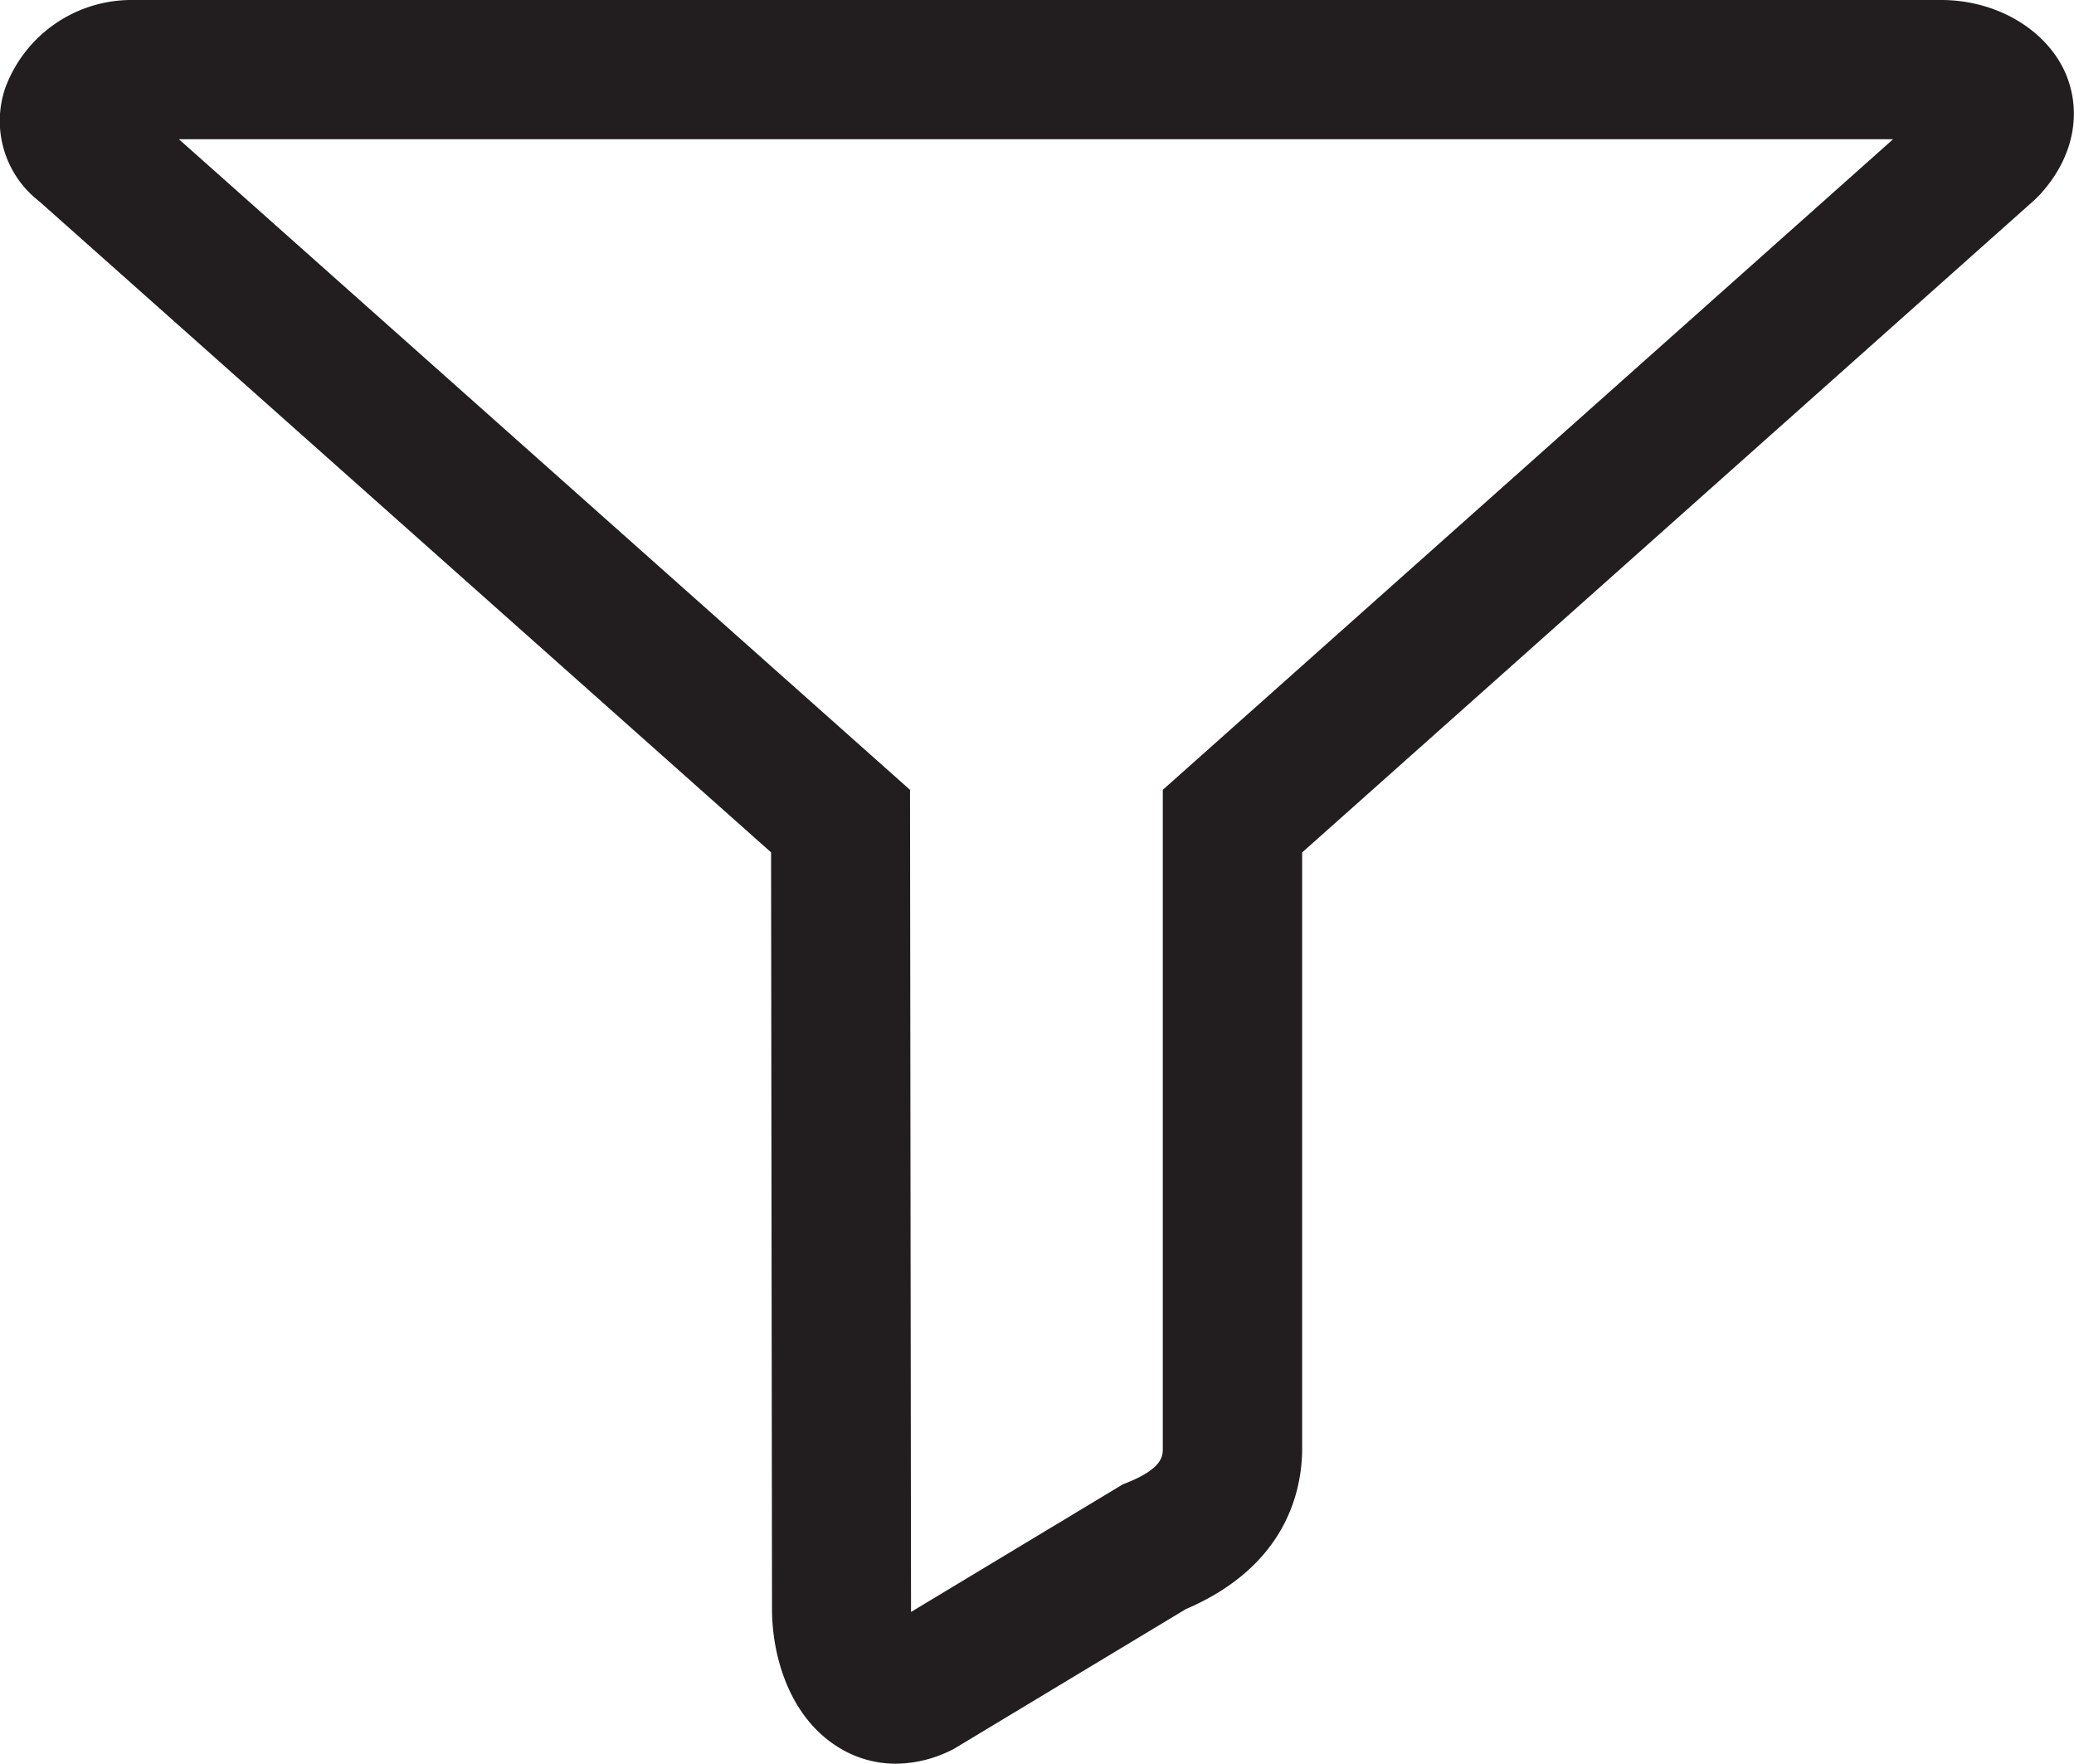 <svg id="Layer_1" data-name="Layer 1" xmlns="http://www.w3.org/2000/svg" viewBox="0 0 244.82 208.16"><defs><style>.cls-1{fill:#221e1f;}</style></defs><title>art_frankly_refine_icon</title><path class="cls-1" d="M108.27,229.07a12.75,12.75,0,0,1-6.82-2c-5.71-3.58-7.74-10.74-7.74-16.24L93.6,121.51,7.22,44.68a12,12,0,0,1-4-13.44A15.88,15.88,0,0,1,18.05,20.91H231.72c6.54,0,12.45,3.49,14.7,8.69,2,4.74.86,10.12-3.17,14.41l-0.52.51-86.44,77v70.31c0,4.93-1.8,13.89-13.74,19l-27.47,16.55-0.34.16A14.87,14.87,0,0,1,108.27,229.07ZM23.71,37.35L110,114.13l0.12,96.75c0,0.09,0,.19,0,0.28l25-15.06,0.6-.24c4.12-1.67,4.12-3.16,4.12-4V114.13l86.21-76.79H23.71Z" transform="translate(-2.58 -20.91)"/></svg>